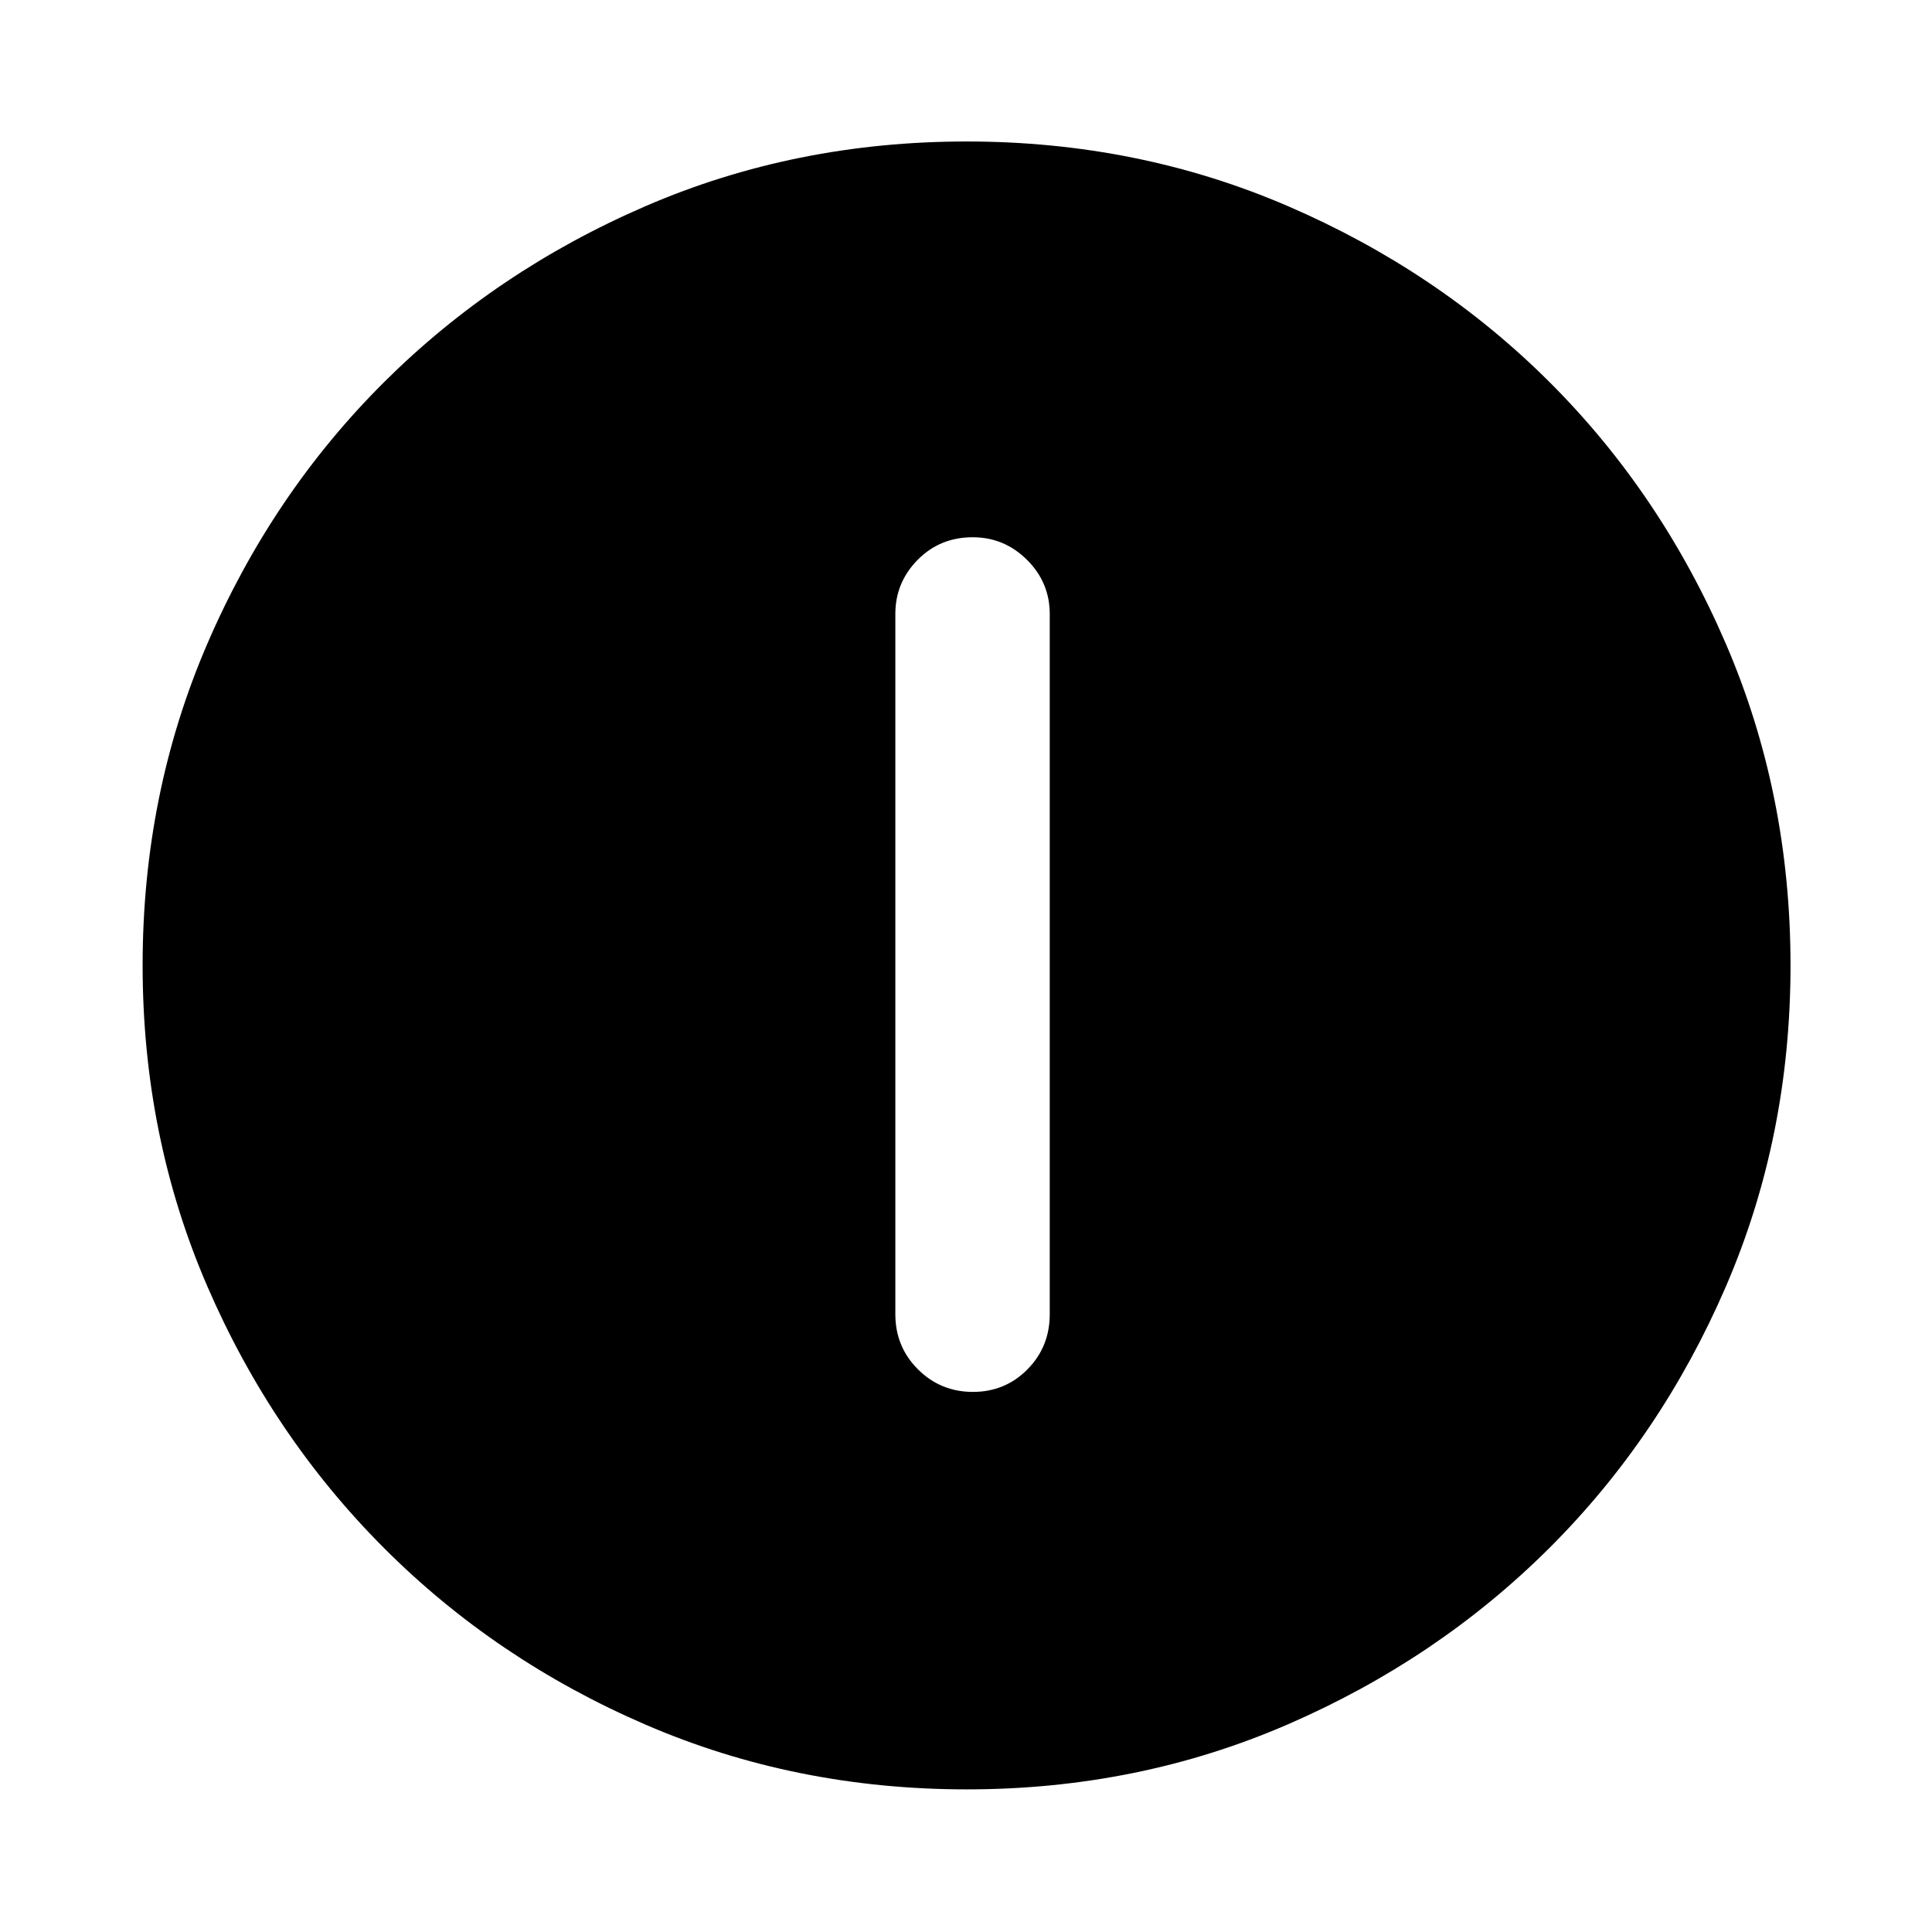 <svg xmlns="http://www.w3.org/2000/svg" height="48" viewBox="0 -960 960 960" width="48"><path d="M483.43-268.37q16.03 0 27.1-11.2 11.08-11.2 11.08-27.41v-347.95q0-15.64-11.29-26.88-11.29-11.23-27-11.23-16.28 0-27.35 11.23-11.08 11.24-11.08 26.88v347.95q0 16.21 11.25 27.41t27.29 11.2Zm-3.02 197.5q-85.18 0-159.64-32.16-74.46-32.16-130.03-87.83-55.58-55.68-87.73-130-32.14-74.32-32.14-159.5 0-85.26 32.16-159.79 32.16-74.54 87.74-129.89 55.59-55.36 129.95-87.51 74.37-32.15 159.59-32.15 85.31 0 159.92 32.24 74.6 32.24 129.91 87.5t87.43 129.84q32.13 74.58 32.13 159.79 0 85.25-32.16 159.7-32.17 74.46-87.62 129.78-55.46 55.32-129.94 87.65-74.48 32.33-159.57 32.33Z"/></svg>